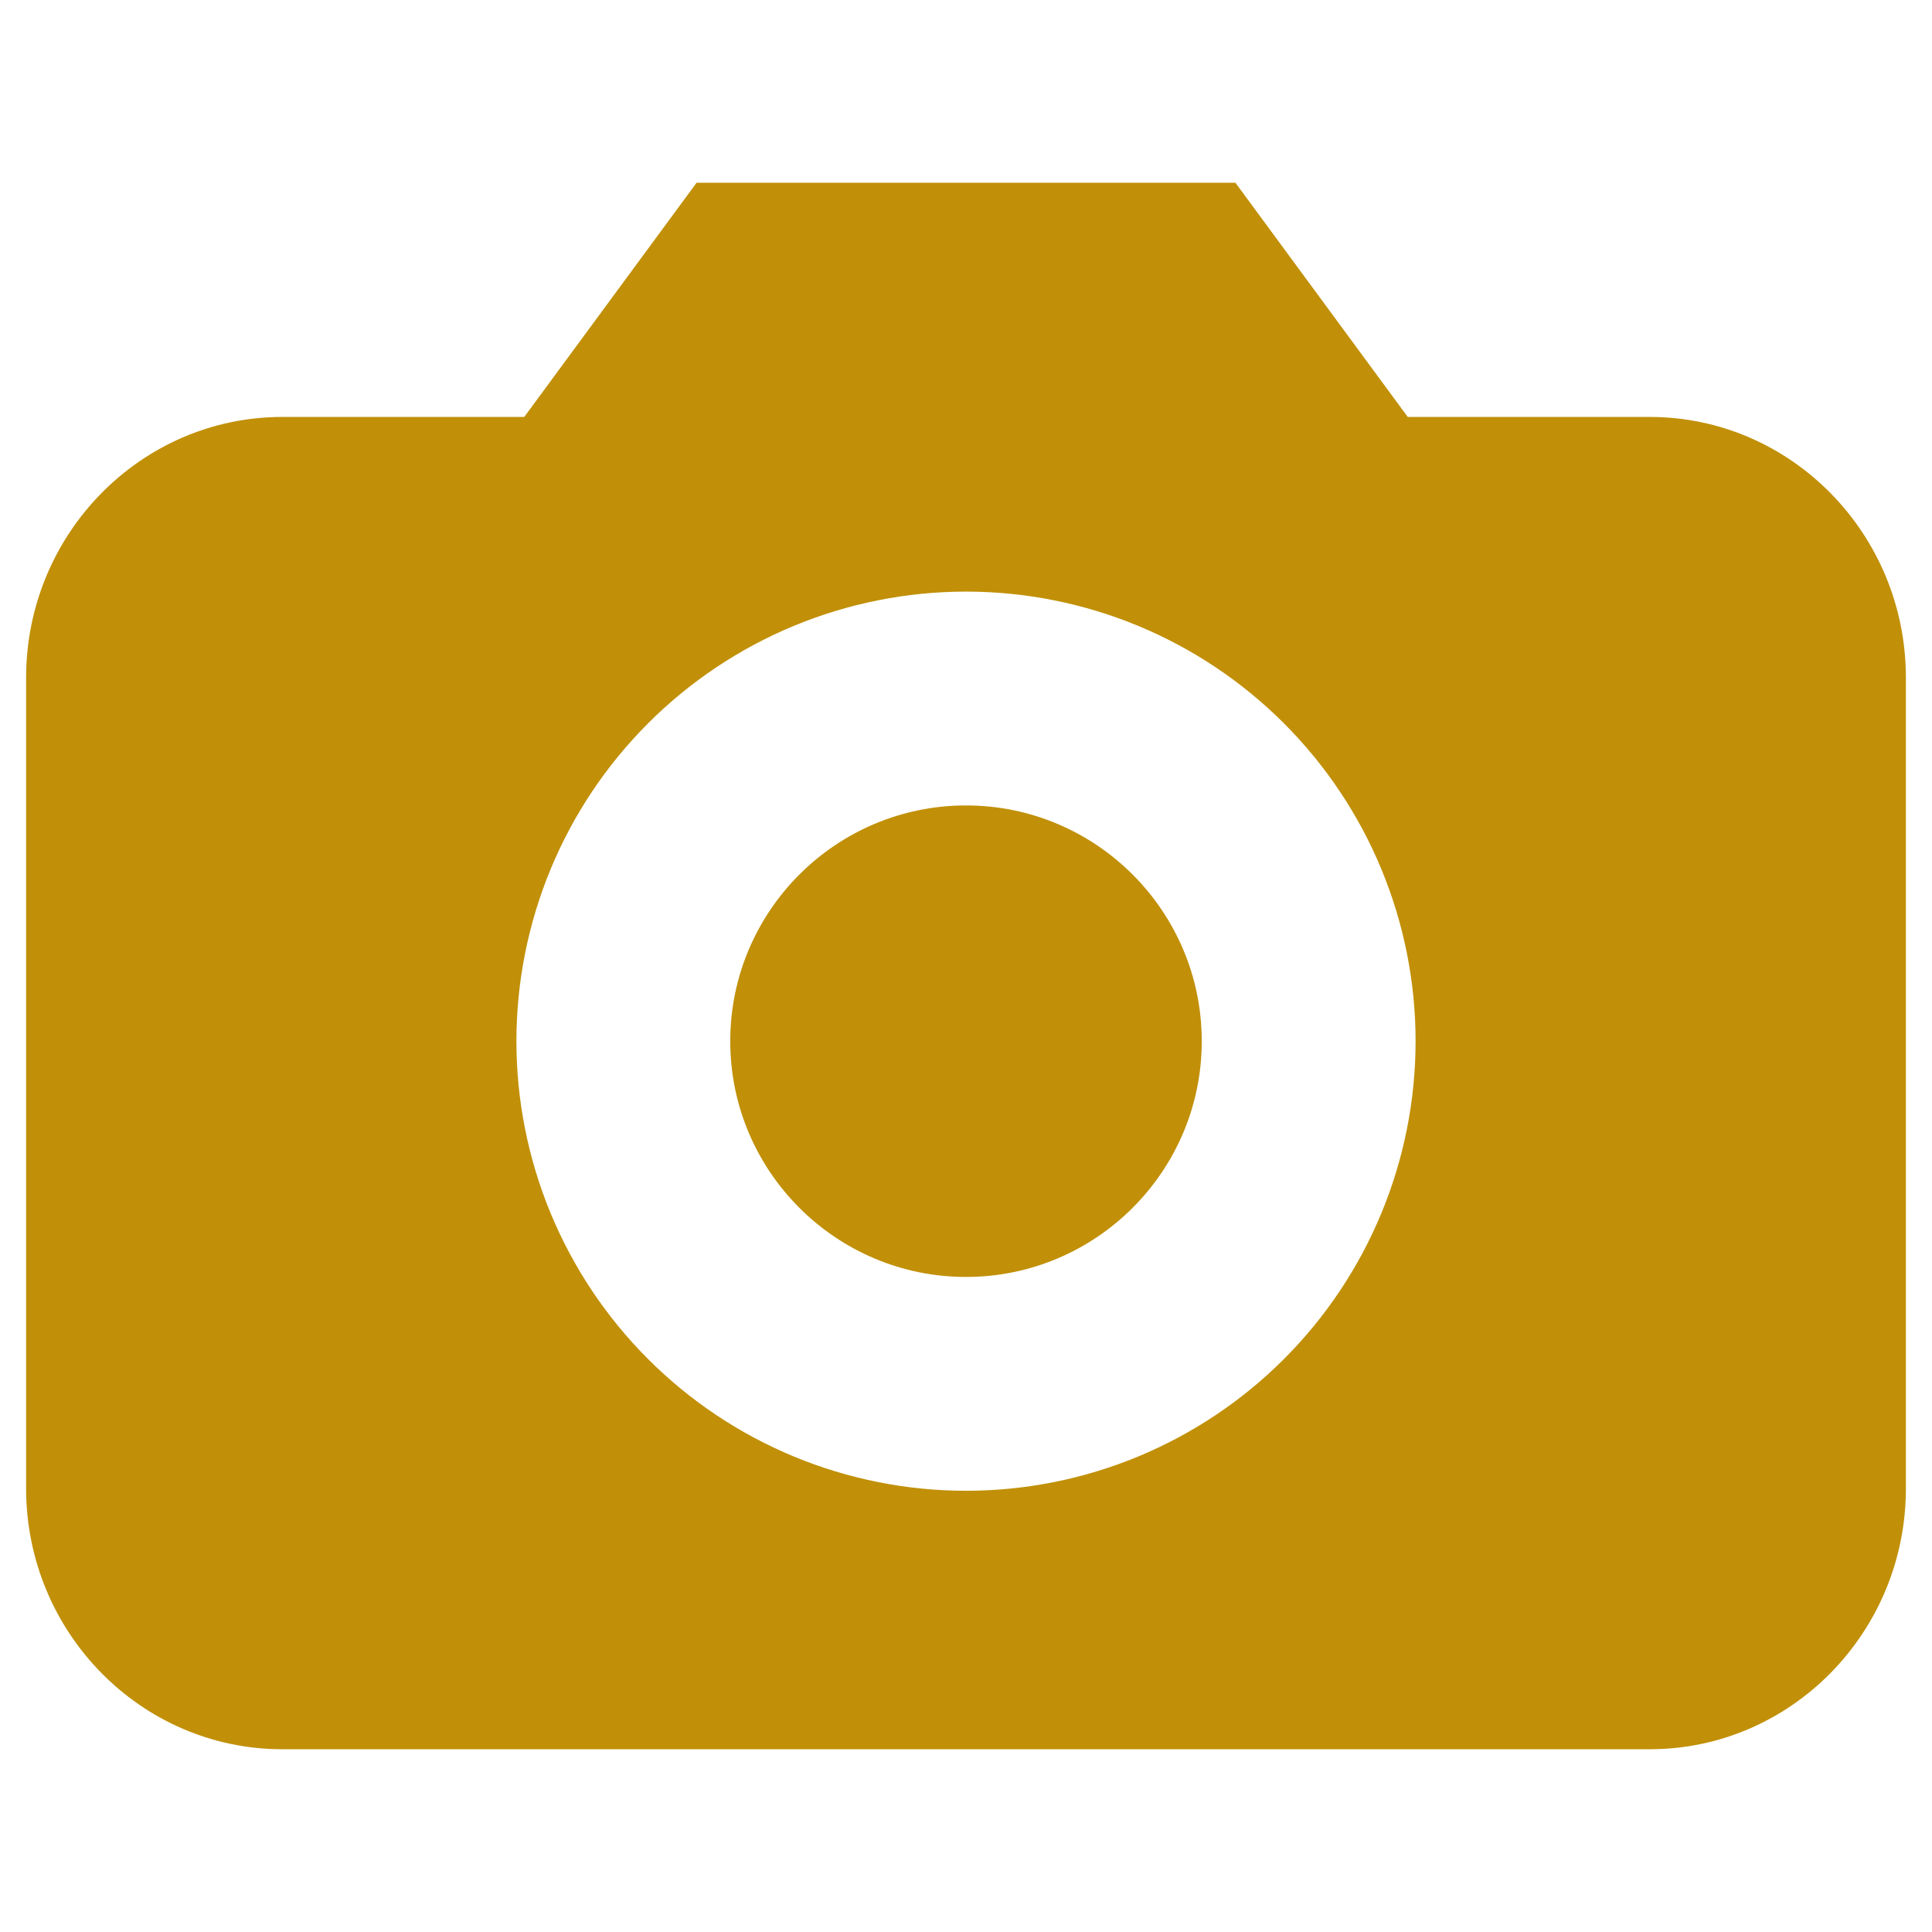 <svg width="37" height="37" viewBox="0 0 37 37" fill="none" xmlns="http://www.w3.org/2000/svg">
<g clip-path="url(#clip0_7879_1953)">
<path d="M10.04 7.985L13.34 3.5H23.66L26.96 7.985H31.595C34.295 7.985 36.5 10.22 36.5 12.98V28.505C36.5 31.265 34.295 33.5 31.595 33.5H5.405C2.705 33.5 0.5 31.265 0.5 28.505V12.98C0.5 10.22 2.705 7.985 5.405 7.985H10.04ZM18.5 11.33C17.369 11.33 16.25 11.553 15.205 11.985C14.161 12.418 13.211 13.052 12.412 13.852C11.612 14.651 10.978 15.601 10.545 16.645C10.113 17.69 9.89 18.809 9.89 19.94C9.89 21.071 10.113 22.19 10.545 23.235C10.978 24.279 11.612 25.229 12.412 26.028C13.211 26.828 14.161 27.462 15.205 27.895C16.25 28.327 17.369 28.55 18.5 28.55C20.784 28.55 22.974 27.643 24.588 26.028C26.203 24.413 27.11 22.224 27.11 19.94C27.11 17.657 26.203 15.466 24.588 13.852C22.974 12.237 20.784 11.33 18.5 11.33ZM18.5 15.425C20.99 15.425 23.015 17.45 23.015 19.94C23.015 22.43 20.99 24.455 18.5 24.455C16.01 24.455 13.985 22.43 13.985 19.94C13.985 17.45 16.01 15.425 18.5 15.425Z" fill="#C19008"/>
</g>
<defs>
<clipPath id="clip0_7879_1953">
<rect width="36" height="36" fill="white" transform="translate(0.5 0.5)"/>
</clipPath>
</defs>
</svg>

